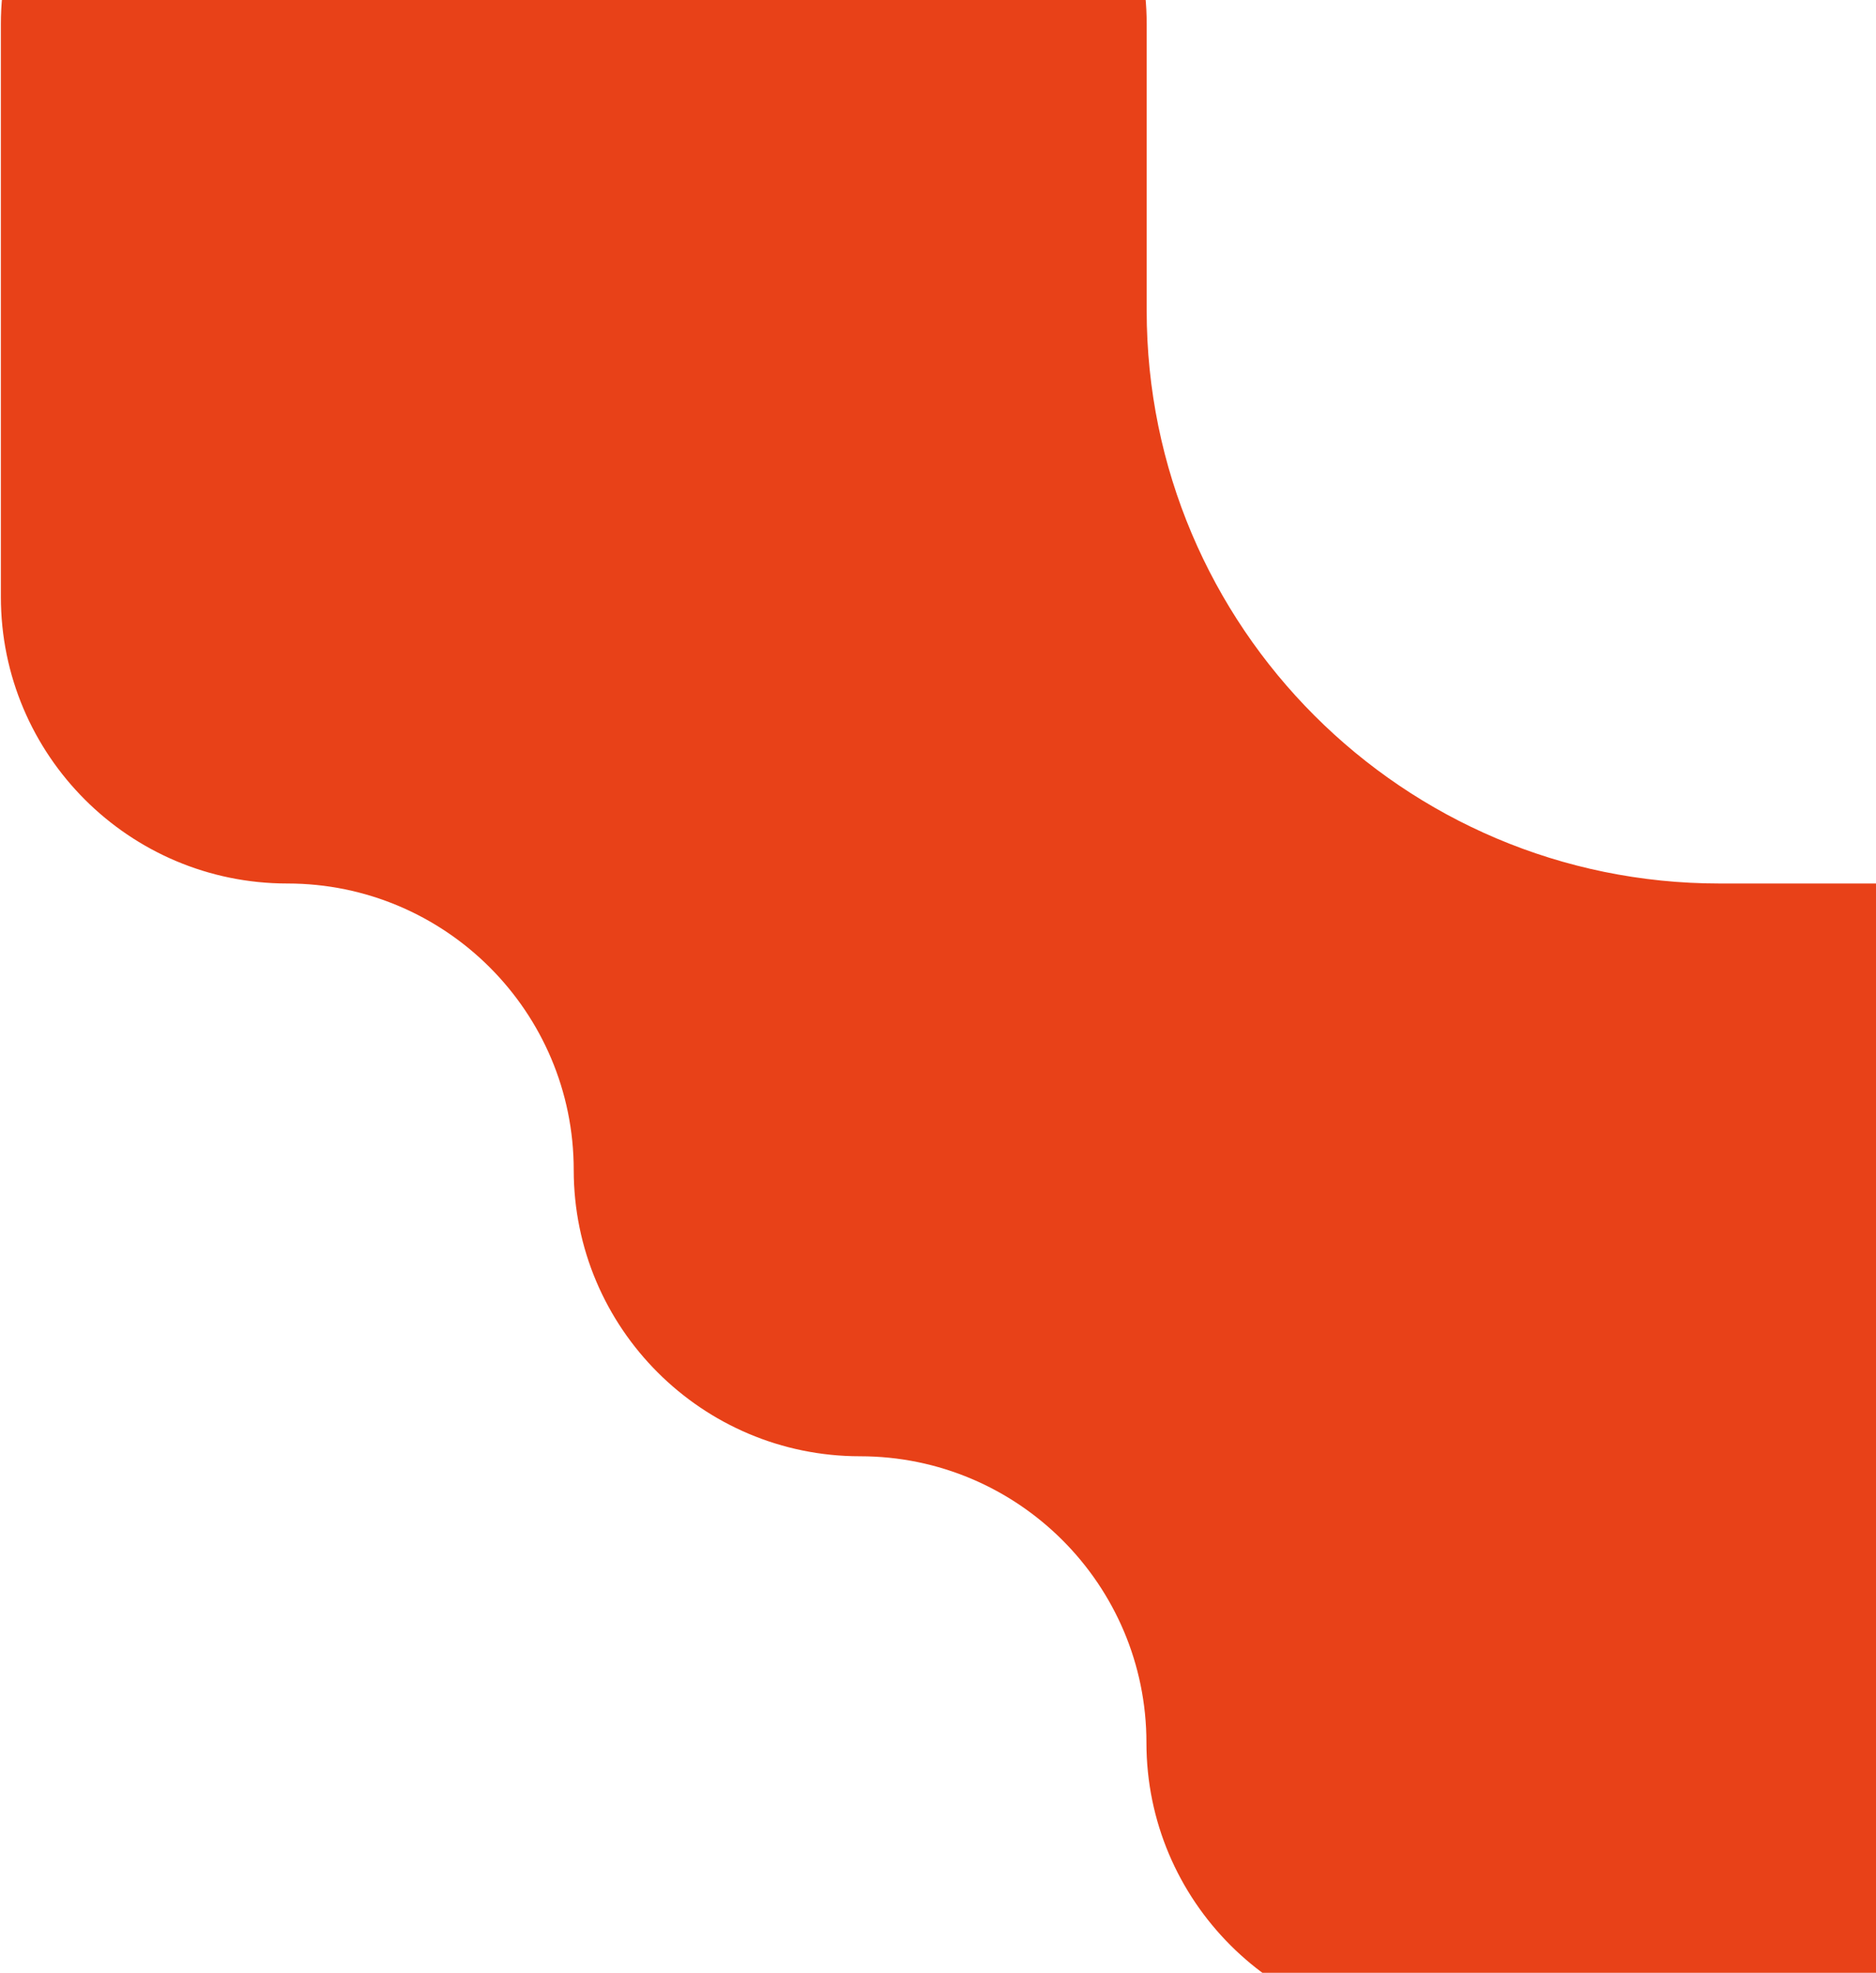 <?xml version="1.0" encoding="utf-8"?>
<!-- Generator: Adobe Illustrator 26.0.0, SVG Export Plug-In . SVG Version: 6.00 Build 0)  -->
<svg version="1.1" id="Layer_1" xmlns="http://www.w3.org/2000/svg" xmlns:xlink="http://www.w3.org/1999/xlink" x="0px" y="0px"
	 viewBox="0 0 1495 1572" style="enable-background:new 0 0 1495 1572;" xml:space="preserve">
<style type="text/css">
	.st0{fill:#e84118;}
</style>
<path class="st0" d="M0.7,19.2v456.5C0.7,601.7,103,704,229,704s228.2,102.3,228.2,228.2c0,126,102.3,228.2,228.2,228.2
	s228.2,102.3,228.2,228.2S1016,1617,1142,1617h456.5c126,0,228.2-102.3,228.2-228.2V932.2c0-126-102.3-228.2-228.2-228.2h-228.2
	c-252,0-456.5-204.5-456.5-456.5V19.2c0-126-102.3-228.2-228.2-228.2H229C103-209,0.7-106.7,0.7,19.2z"/>
</svg>
